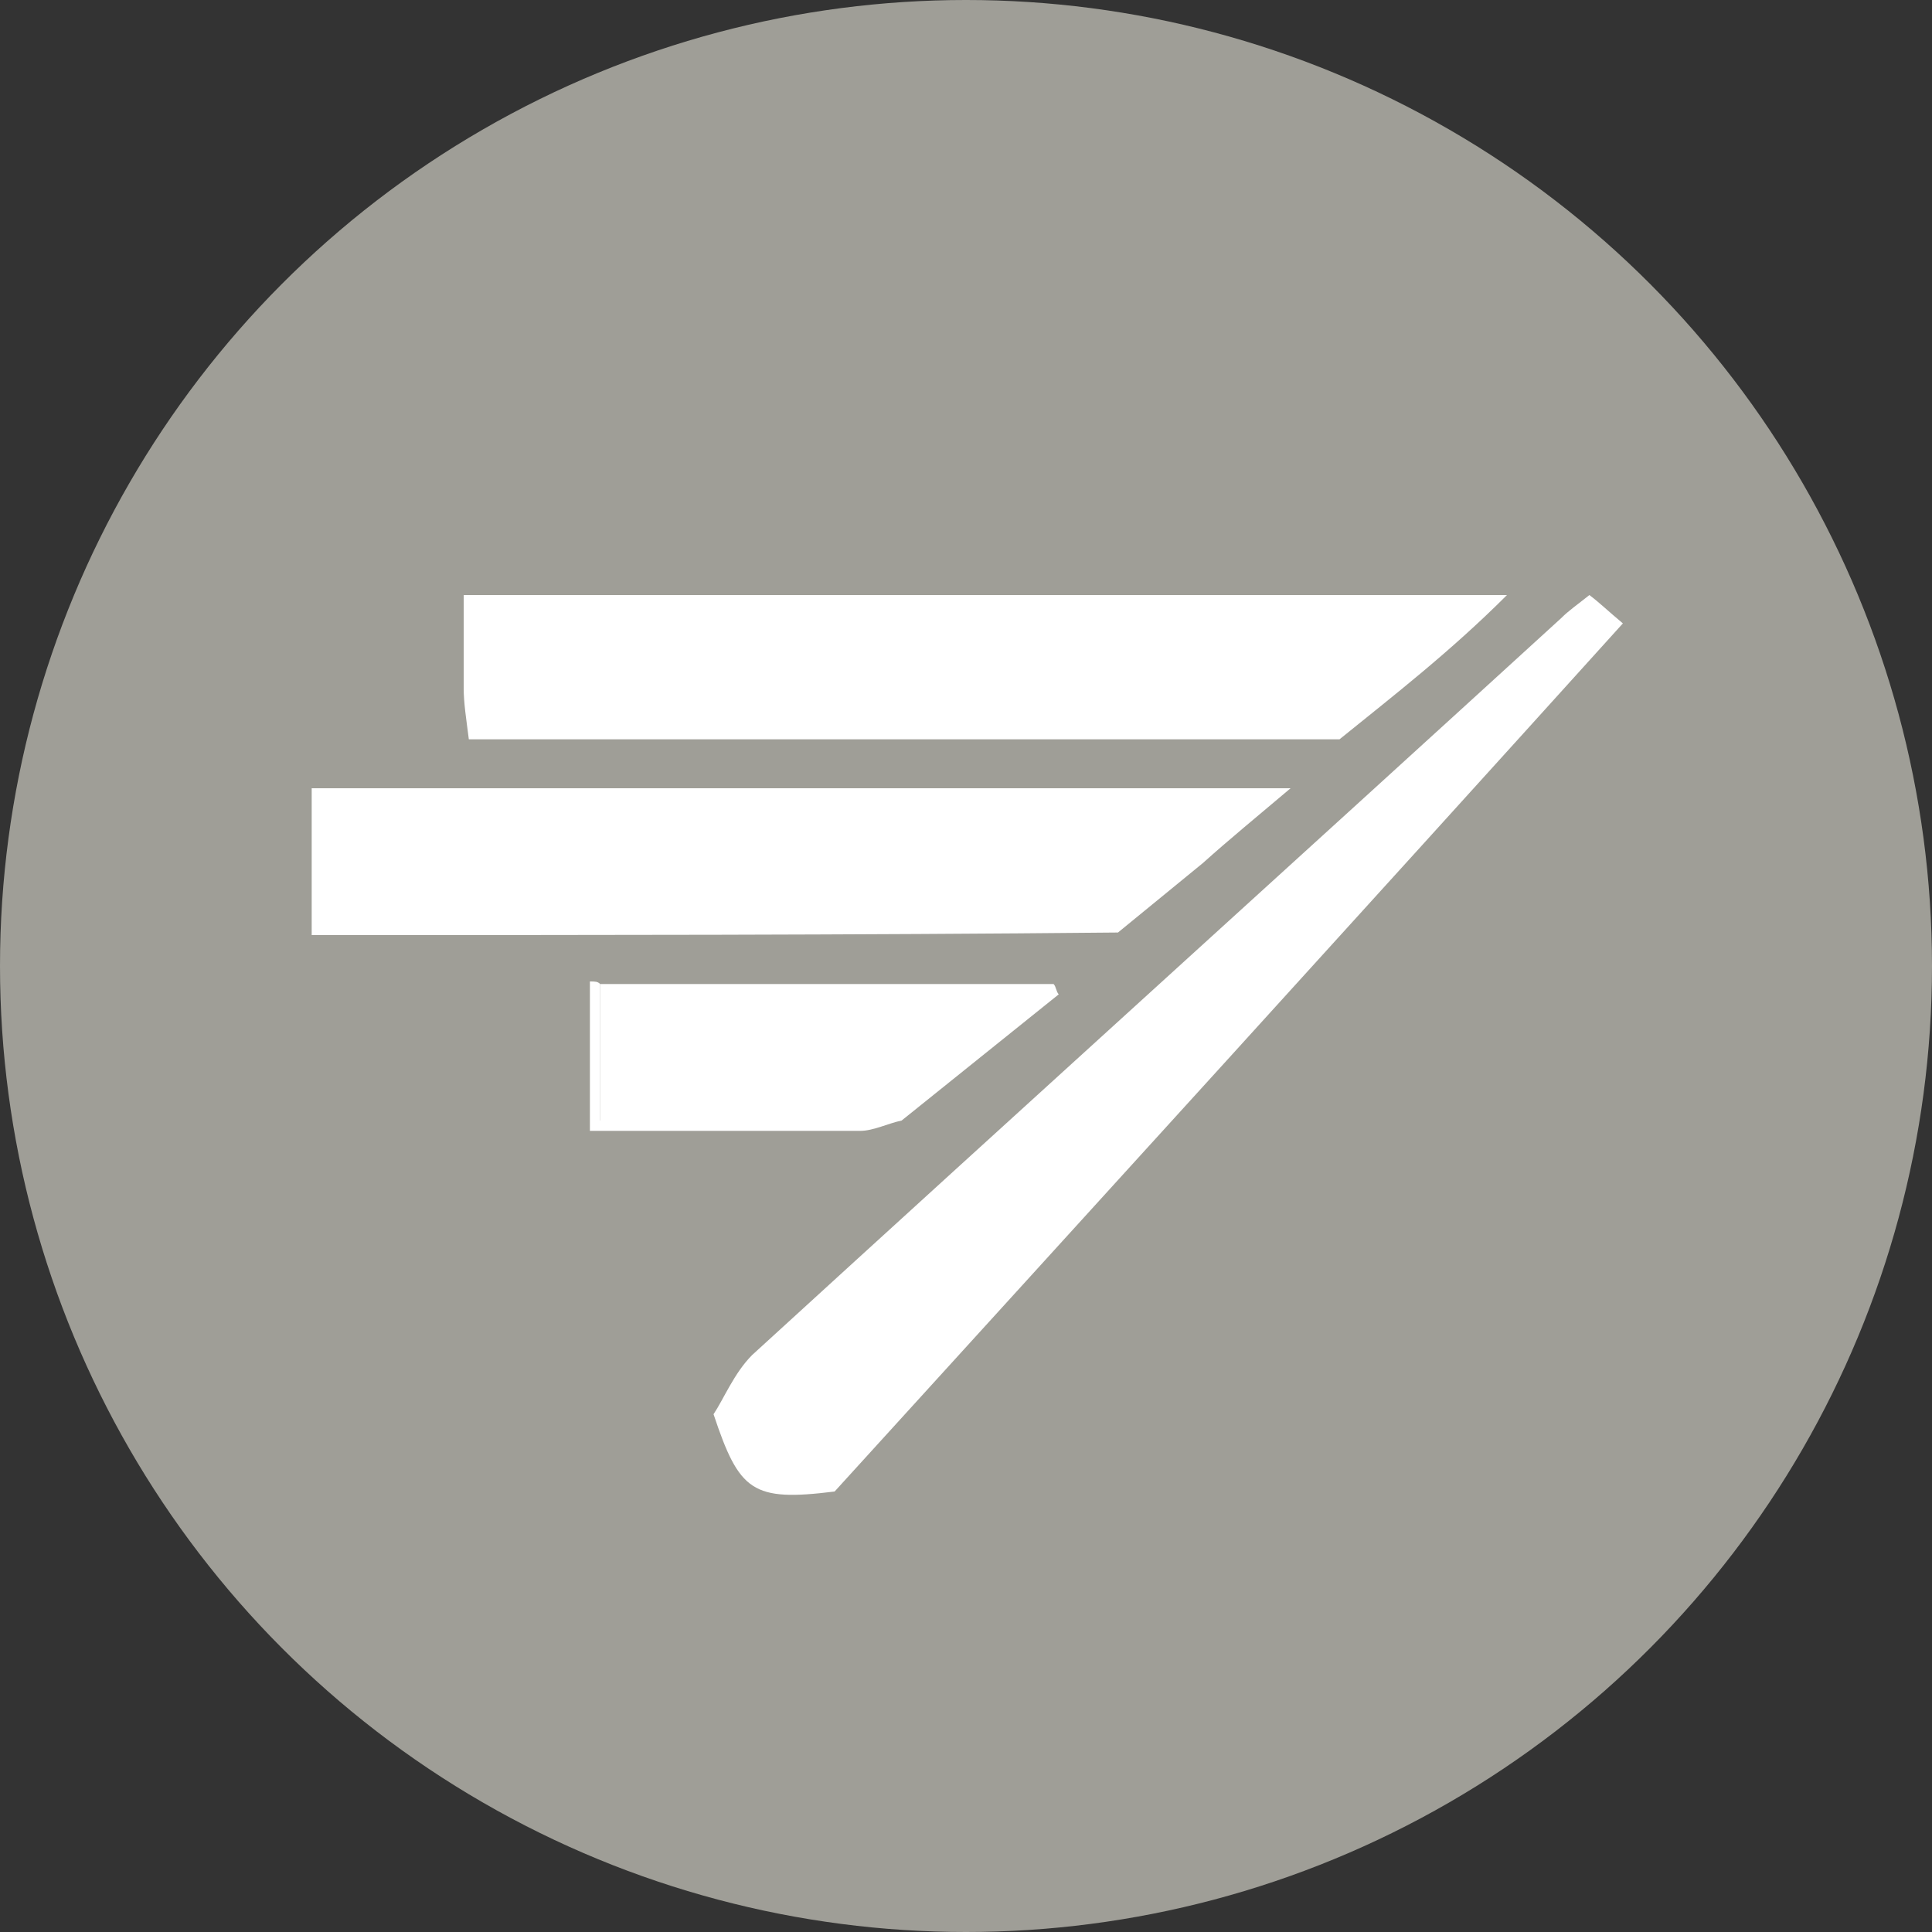 <?xml version="1.0" encoding="utf-8"?>
<!-- Generator: Adobe Illustrator 22.1.0, SVG Export Plug-In . SVG Version: 6.00 Build 0)  -->
<svg version="1.1" id="Ebene_1" xmlns="http://www.w3.org/2000/svg" xmlns:xlink="http://www.w3.org/1999/xlink" x="0px" y="0px"
	 viewBox="0 0 75 75" style="enable-background:new 0 0 75 75;" xml:space="preserve">
<rect x="0" y="0" width="75" height="75" fill="#333333" stroke="none"/>
<style type="text/css">
	.st0{fill:#9F9E97;}
	.st1{fill:#FFFFFF;}
</style>
<circle class="st0" cx="37.5" cy="37.5" r="37.5"/>
<g>
	<path class="st1" d="M18.2,28.7c-0.1-0.8-0.2-1.4-0.2-2c0-1.2,0-2.3,0-3.6c13.5,0,26.8,0,40.5,0c-2.2,2.2-4.4,3.9-6.5,5.6
		C40.8,28.7,29.6,28.7,18.2,28.7z"/>
	<path class="st1" d="M12.1,36.3c0-1.9,0-3.7,0-5.7c12.6,0,25.1,0,38,0c-1.3,1.1-2.4,2-3.4,2.9c-1.1,0.9-2.2,1.8-3.3,2.7
		C33.1,36.3,22.7,36.3,12.1,36.3z"/>
	<path class="st1" d="M61.7,23.1c0.4,0.3,0.7,0.6,1.3,1.1C52.7,35.6,42.5,46.8,32.4,57.9c-3.2,0.4-3.7,0-4.7-3
		c0.4-0.6,0.8-1.6,1.5-2.3C39.7,43,50.2,33.5,60.6,24C60.9,23.7,61.2,23.5,61.7,23.1z"/>
	<path class="st1" d="M23.3,38.2c5.9,0,11.7,0,17.6,0c0.1,0.1,0.1,0.3,0.2,0.4c-2,1.6-4.1,3.3-6.1,4.9c-3.8,0-7.6,0-11.7,0
		C23.3,41.5,23.3,39.8,23.3,38.2z"/>
	<path class="st1" d="M23.3,38.2c0,1.7,0,3.3,0,5.3c4.1,0,7.9,0,11.7,0c-0.5,0.1-1.1,0.4-1.6,0.4c-3.5,0-7,0-10.5,0
		c0-1.9,0-3.8,0-5.8C23.1,38.1,23.2,38.1,23.3,38.2z"/>
</g>
</svg>
